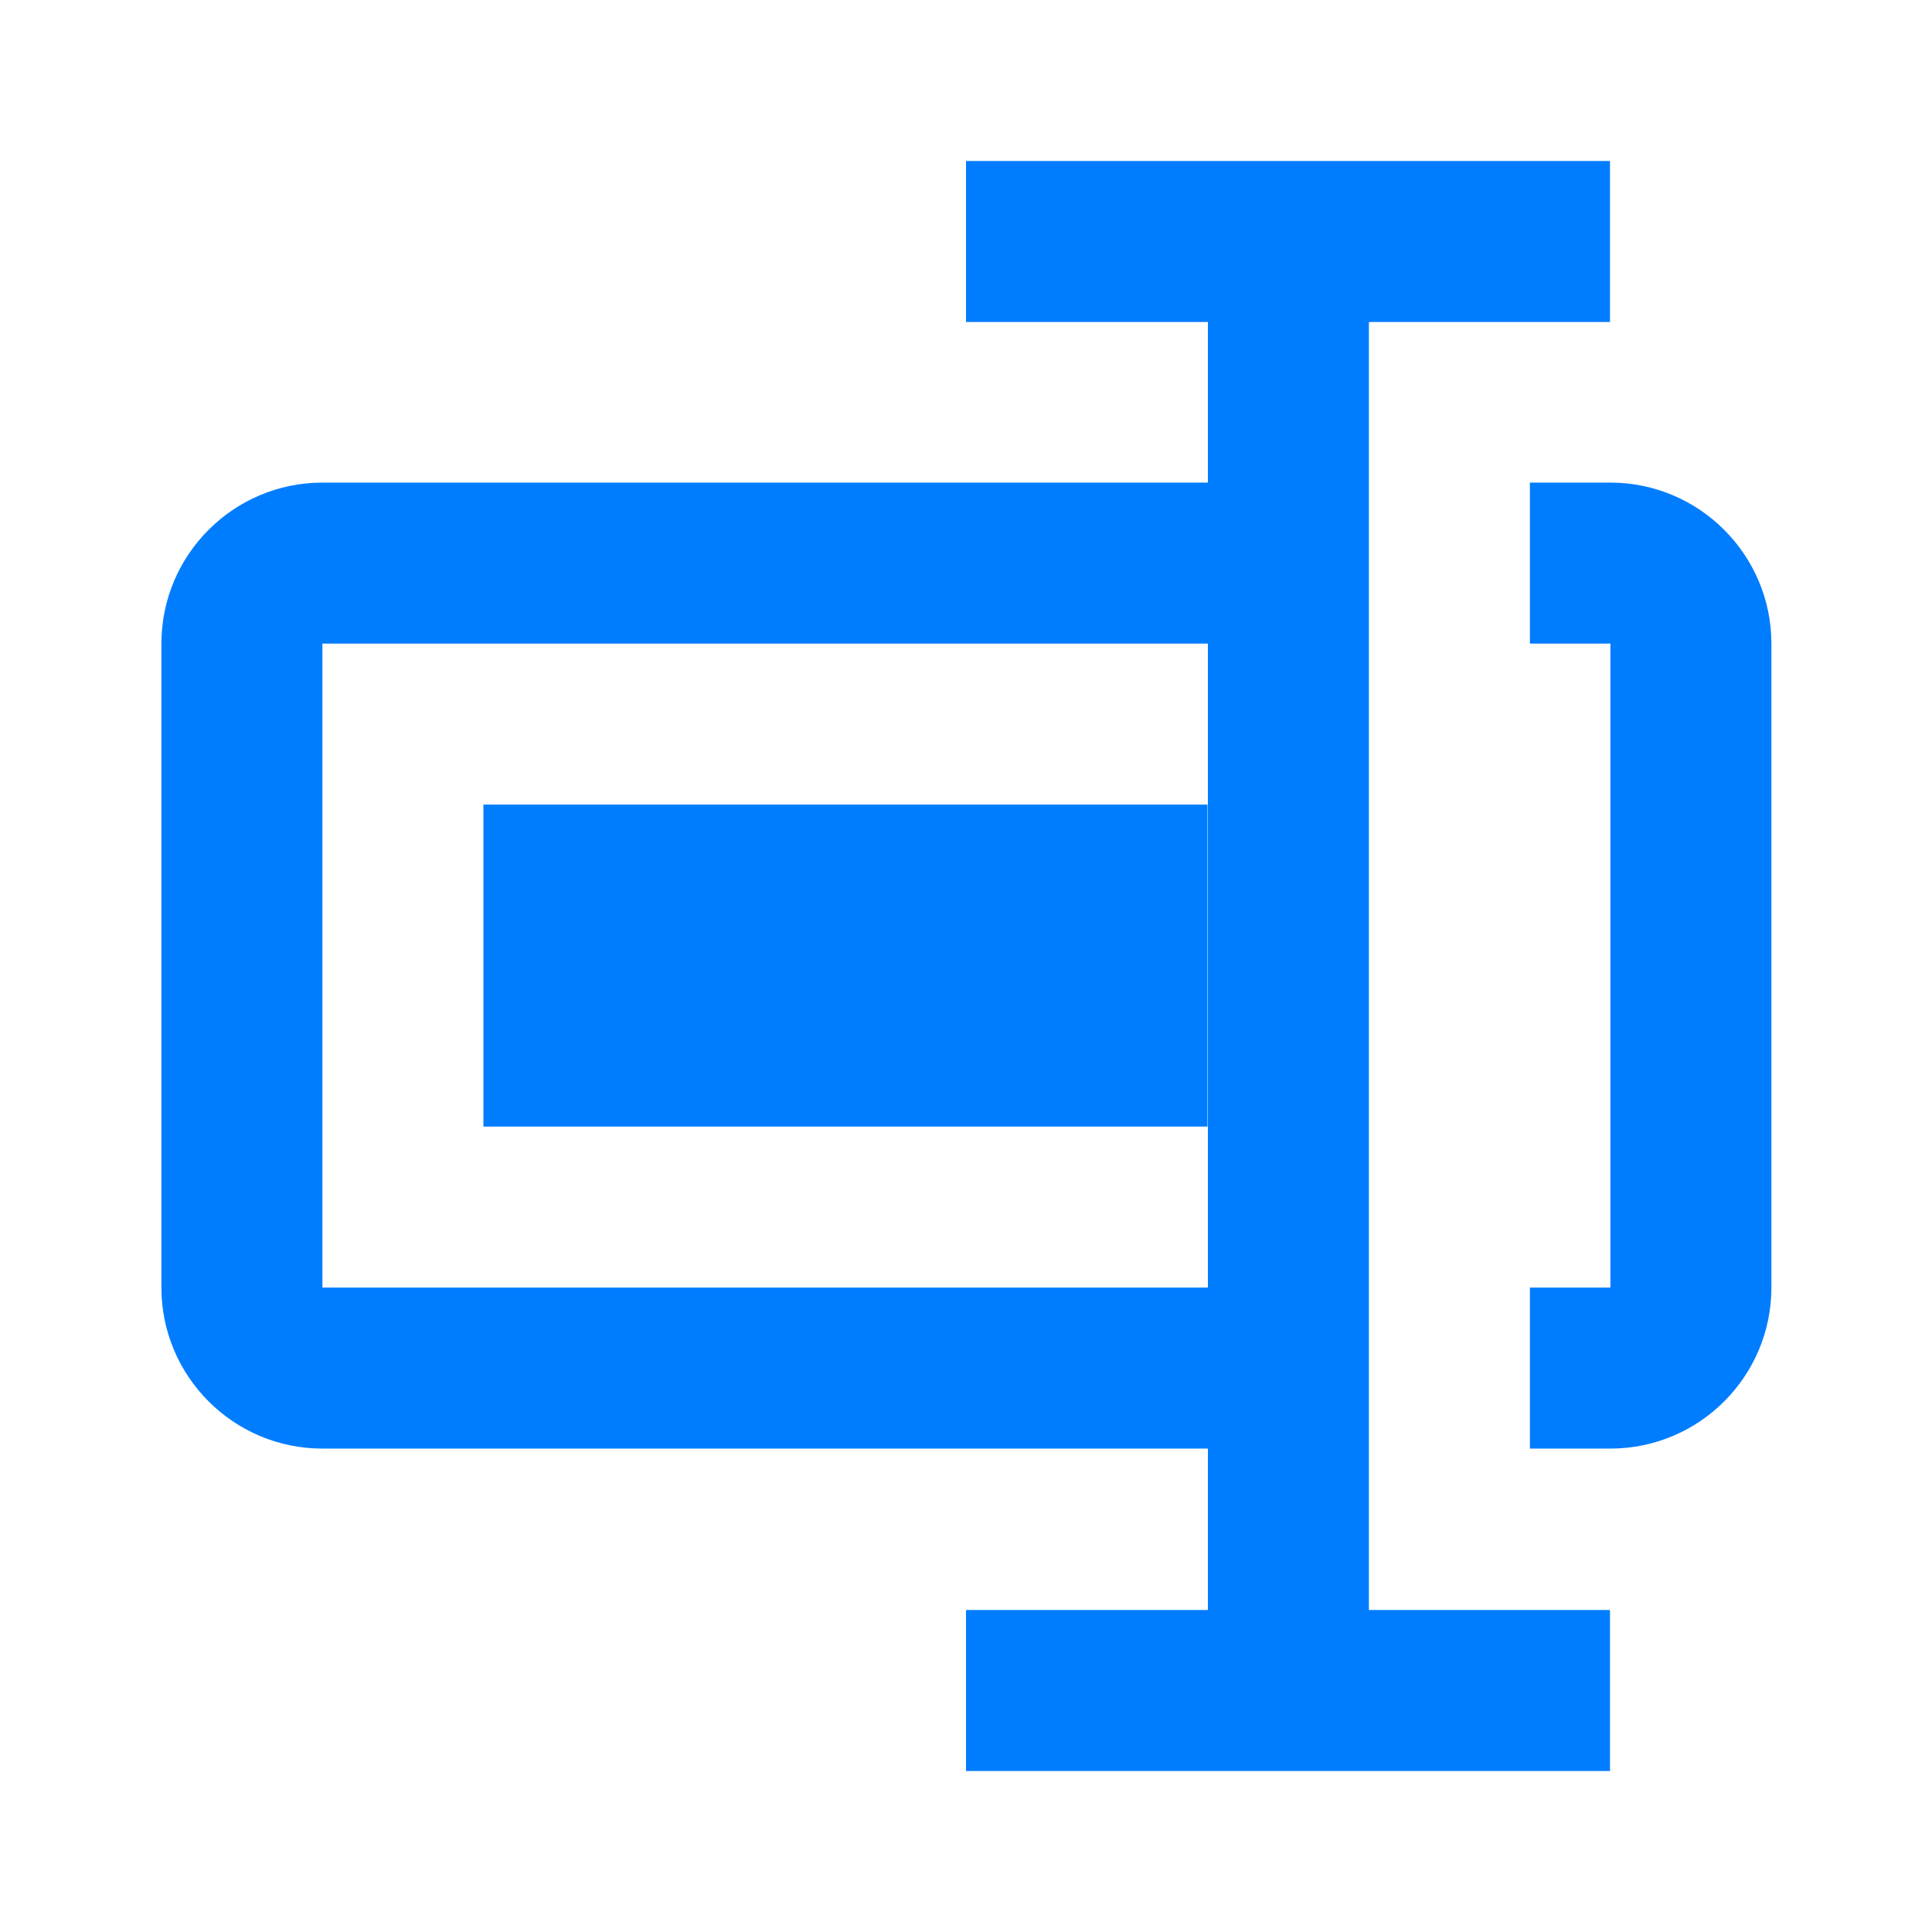 <svg clip-rule="evenodd" fill-rule="evenodd" stroke-linejoin="round" stroke-miterlimit="2" viewBox="0 0 24 24" xmlns="http://www.w3.org/2000/svg"><path fill="rgb(0, 125, 255)" d="m22.005 7.995v8c0 1.103-.897 2-2 2h-1v-2h1v-8h-1v-2h1c1.102 0 2 .898 2 2zm-16 2h8.995v4h-8.995zm13.995 10.005v2h-8v-2h3.005v-2.005h-11c-1.103 0-2-.897-2-2v-8c0-1.103.897-2 2-2h11v-1.995h-3.005v-2h8v2h-2.995v16zm-4.995-4.005v-8h-11v8z" fill-rule="nonzero"/></svg>